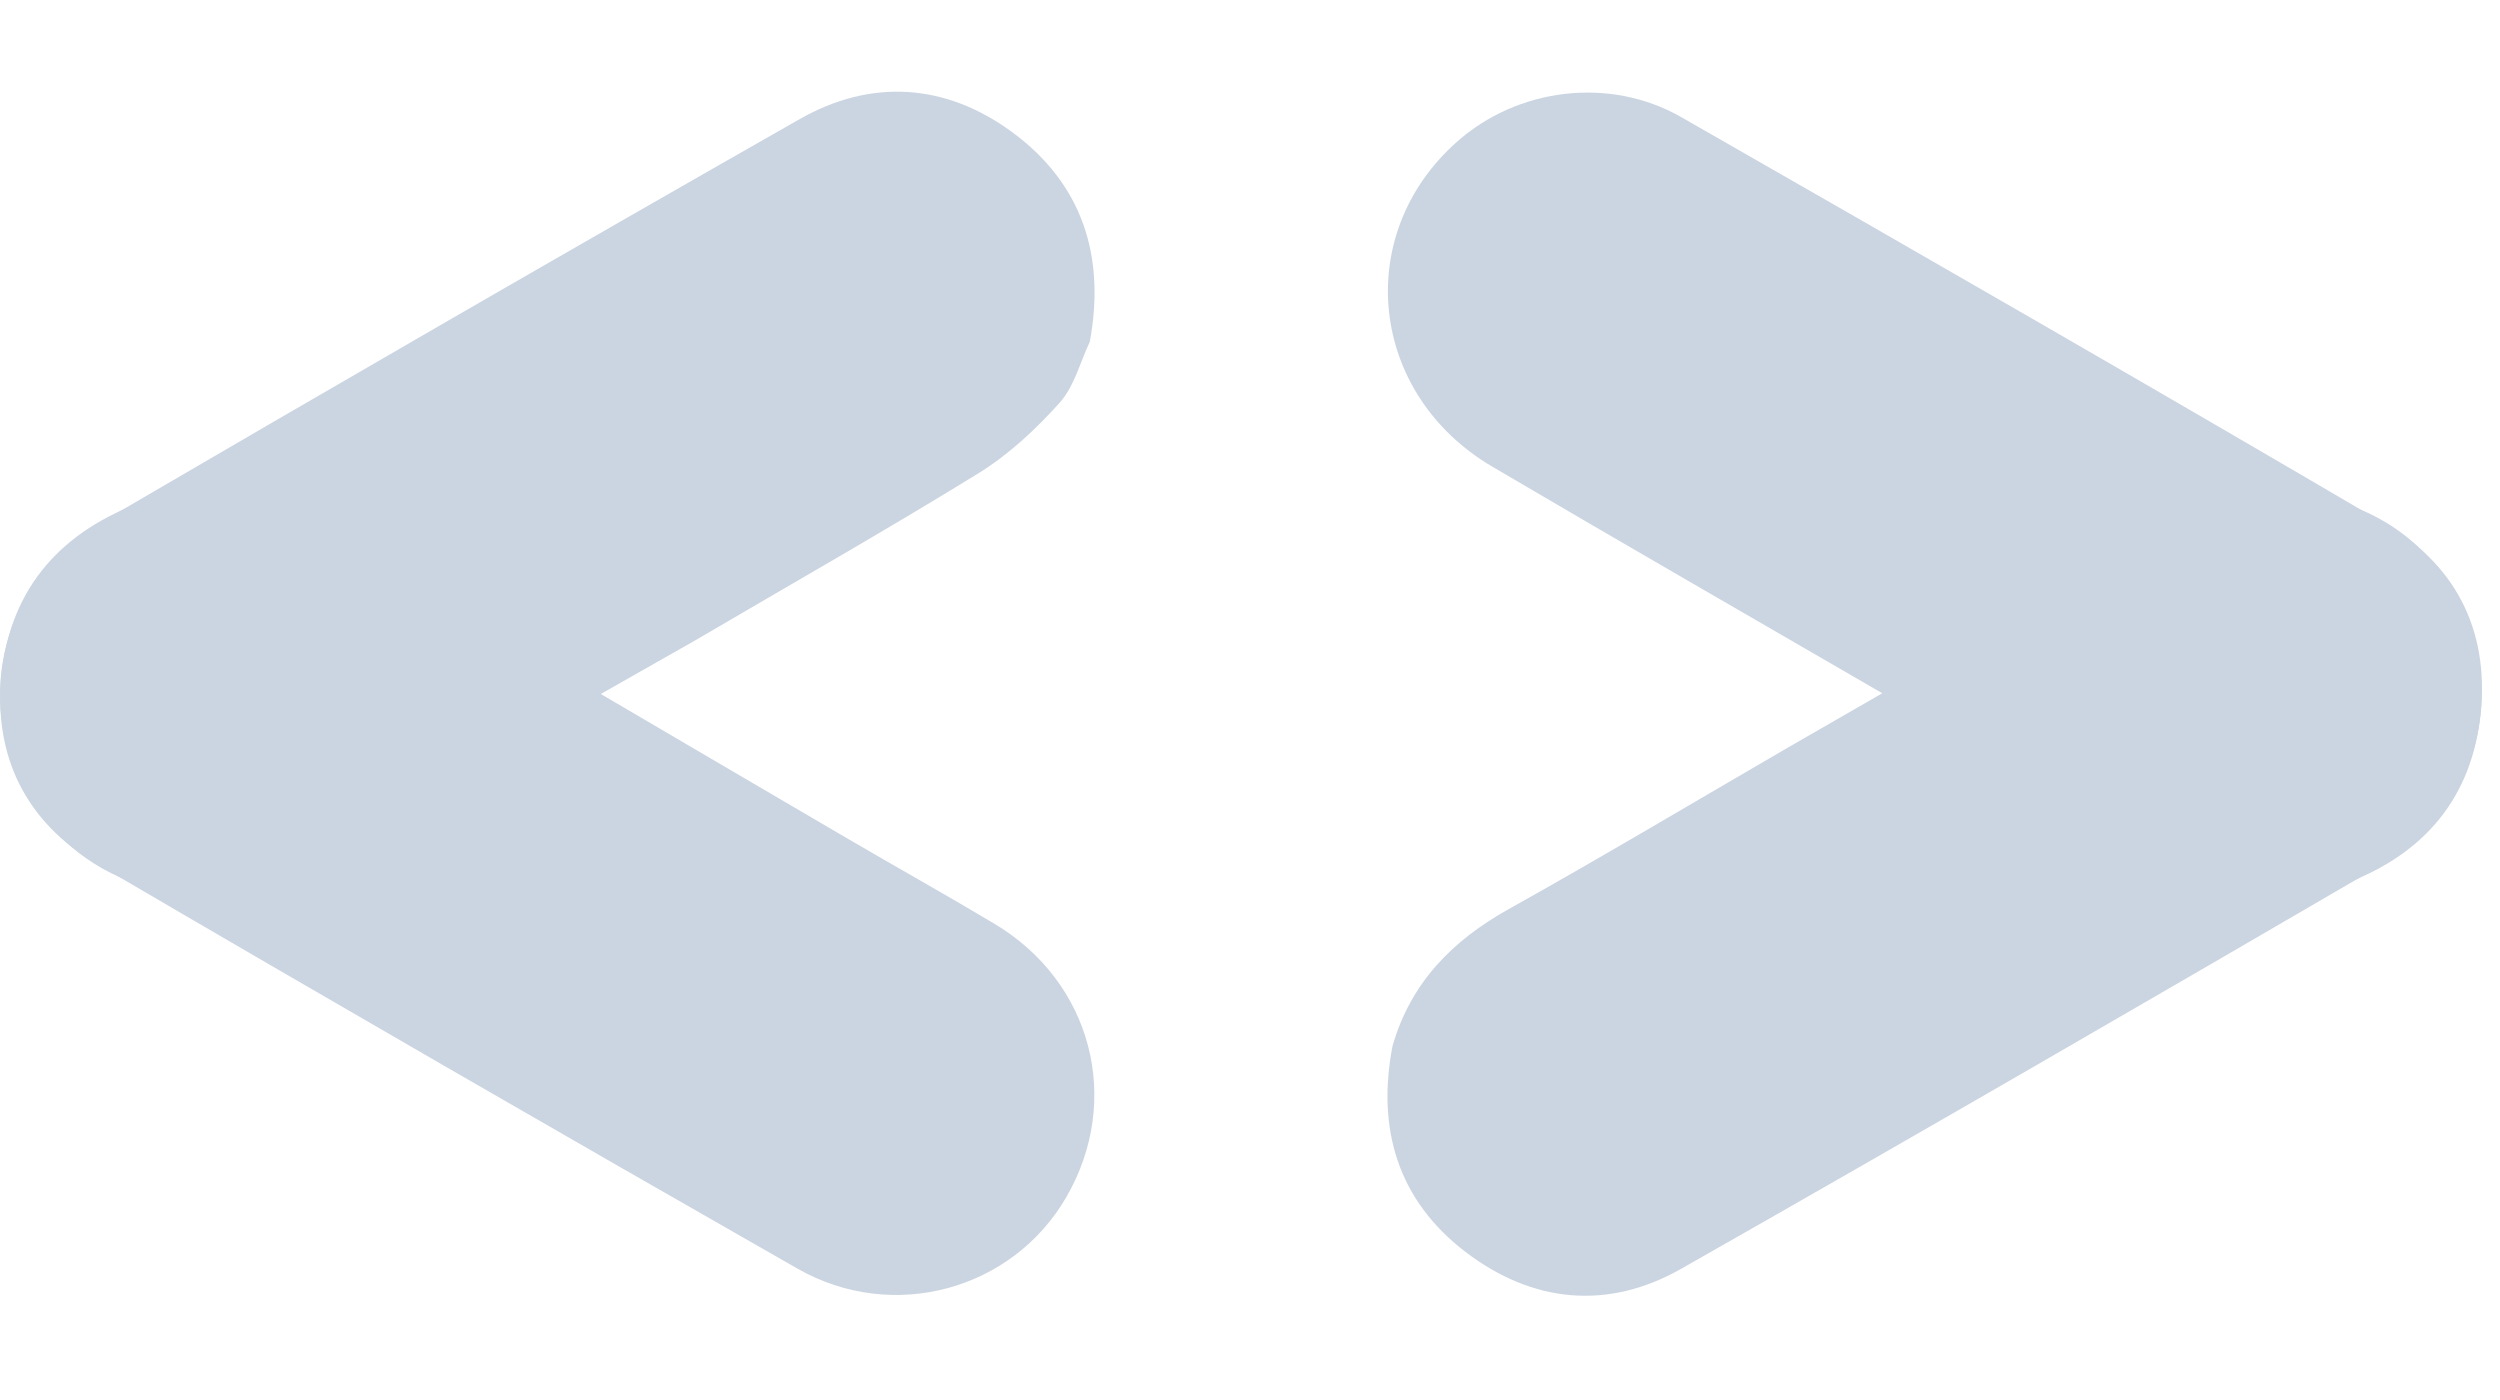 <svg width="25" height="14" viewBox="0 0 25 14" fill="none" xmlns="http://www.w3.org/2000/svg">
<g clip-path="url(#clip0_828_2953)">
<path d="M17.87 7.481C19.176 6.731 20.478 5.975 21.788 5.233C23.032 4.528 24.495 5.178 24.777 6.549C24.941 7.342 24.586 8.199 23.87 8.617C21.522 9.985 19.171 11.348 16.808 12.69C16.076 13.105 15.323 13.029 14.656 12.52C13.979 12.003 13.766 11.29 13.925 10.461C14.106 9.829 14.521 9.407 15.087 9.091C16.022 8.569 16.943 8.019 17.87 7.481Z" fill="#CBD5E1"/>
<path d="M18.829 6.936C17.526 6.18 16.22 5.43 14.922 4.666C13.69 3.941 13.521 2.349 14.568 1.419C15.173 0.881 16.092 0.76 16.812 1.171C19.171 2.52 21.527 3.875 23.871 5.251C24.596 5.677 24.907 6.367 24.799 7.199C24.69 8.044 24.18 8.585 23.382 8.862C22.744 9.021 22.171 8.873 21.614 8.541C20.694 7.992 19.758 7.469 18.829 6.936Z" fill="#CBD5E1"/>
<path d="M6.957 6.401C6.121 6.876 5.284 7.35 4.449 7.826C3.961 8.105 3.478 8.393 2.987 8.667C1.998 9.219 0.823 8.895 0.262 7.923C-0.274 6.995 0.034 5.792 0.987 5.236C3.316 3.876 5.651 2.526 7.995 1.192C8.714 0.782 9.46 0.834 10.124 1.323C10.826 1.84 11.056 2.566 10.898 3.418C10.8 3.625 10.742 3.866 10.595 4.029C10.358 4.293 10.087 4.546 9.786 4.732C8.854 5.306 7.901 5.847 6.957 6.401Z" fill="#CBD5E1"/>
<path d="M5.998 6.934C6.827 7.42 7.656 7.907 8.486 8.392C8.972 8.676 9.463 8.95 9.945 9.238C10.918 9.819 11.226 10.998 10.664 11.97C10.128 12.898 8.932 13.233 7.974 12.686C5.632 11.349 3.295 10.001 0.968 8.639C0.254 8.221 -0.074 7.549 0.017 6.729C0.113 5.863 0.628 5.301 1.445 5.011C1.672 4.993 1.91 4.923 2.124 4.968C2.472 5.042 2.826 5.15 3.138 5.318C4.102 5.838 5.046 6.392 5.998 6.934Z" fill="#CBD5E1"/>
</g>
<defs>
<clipPath id="clip0_828_2953">
<rect width="24.82" height="12.119" fill="white" transform="translate(0 0.917)"/>
</clipPath>
</defs>
</svg>
